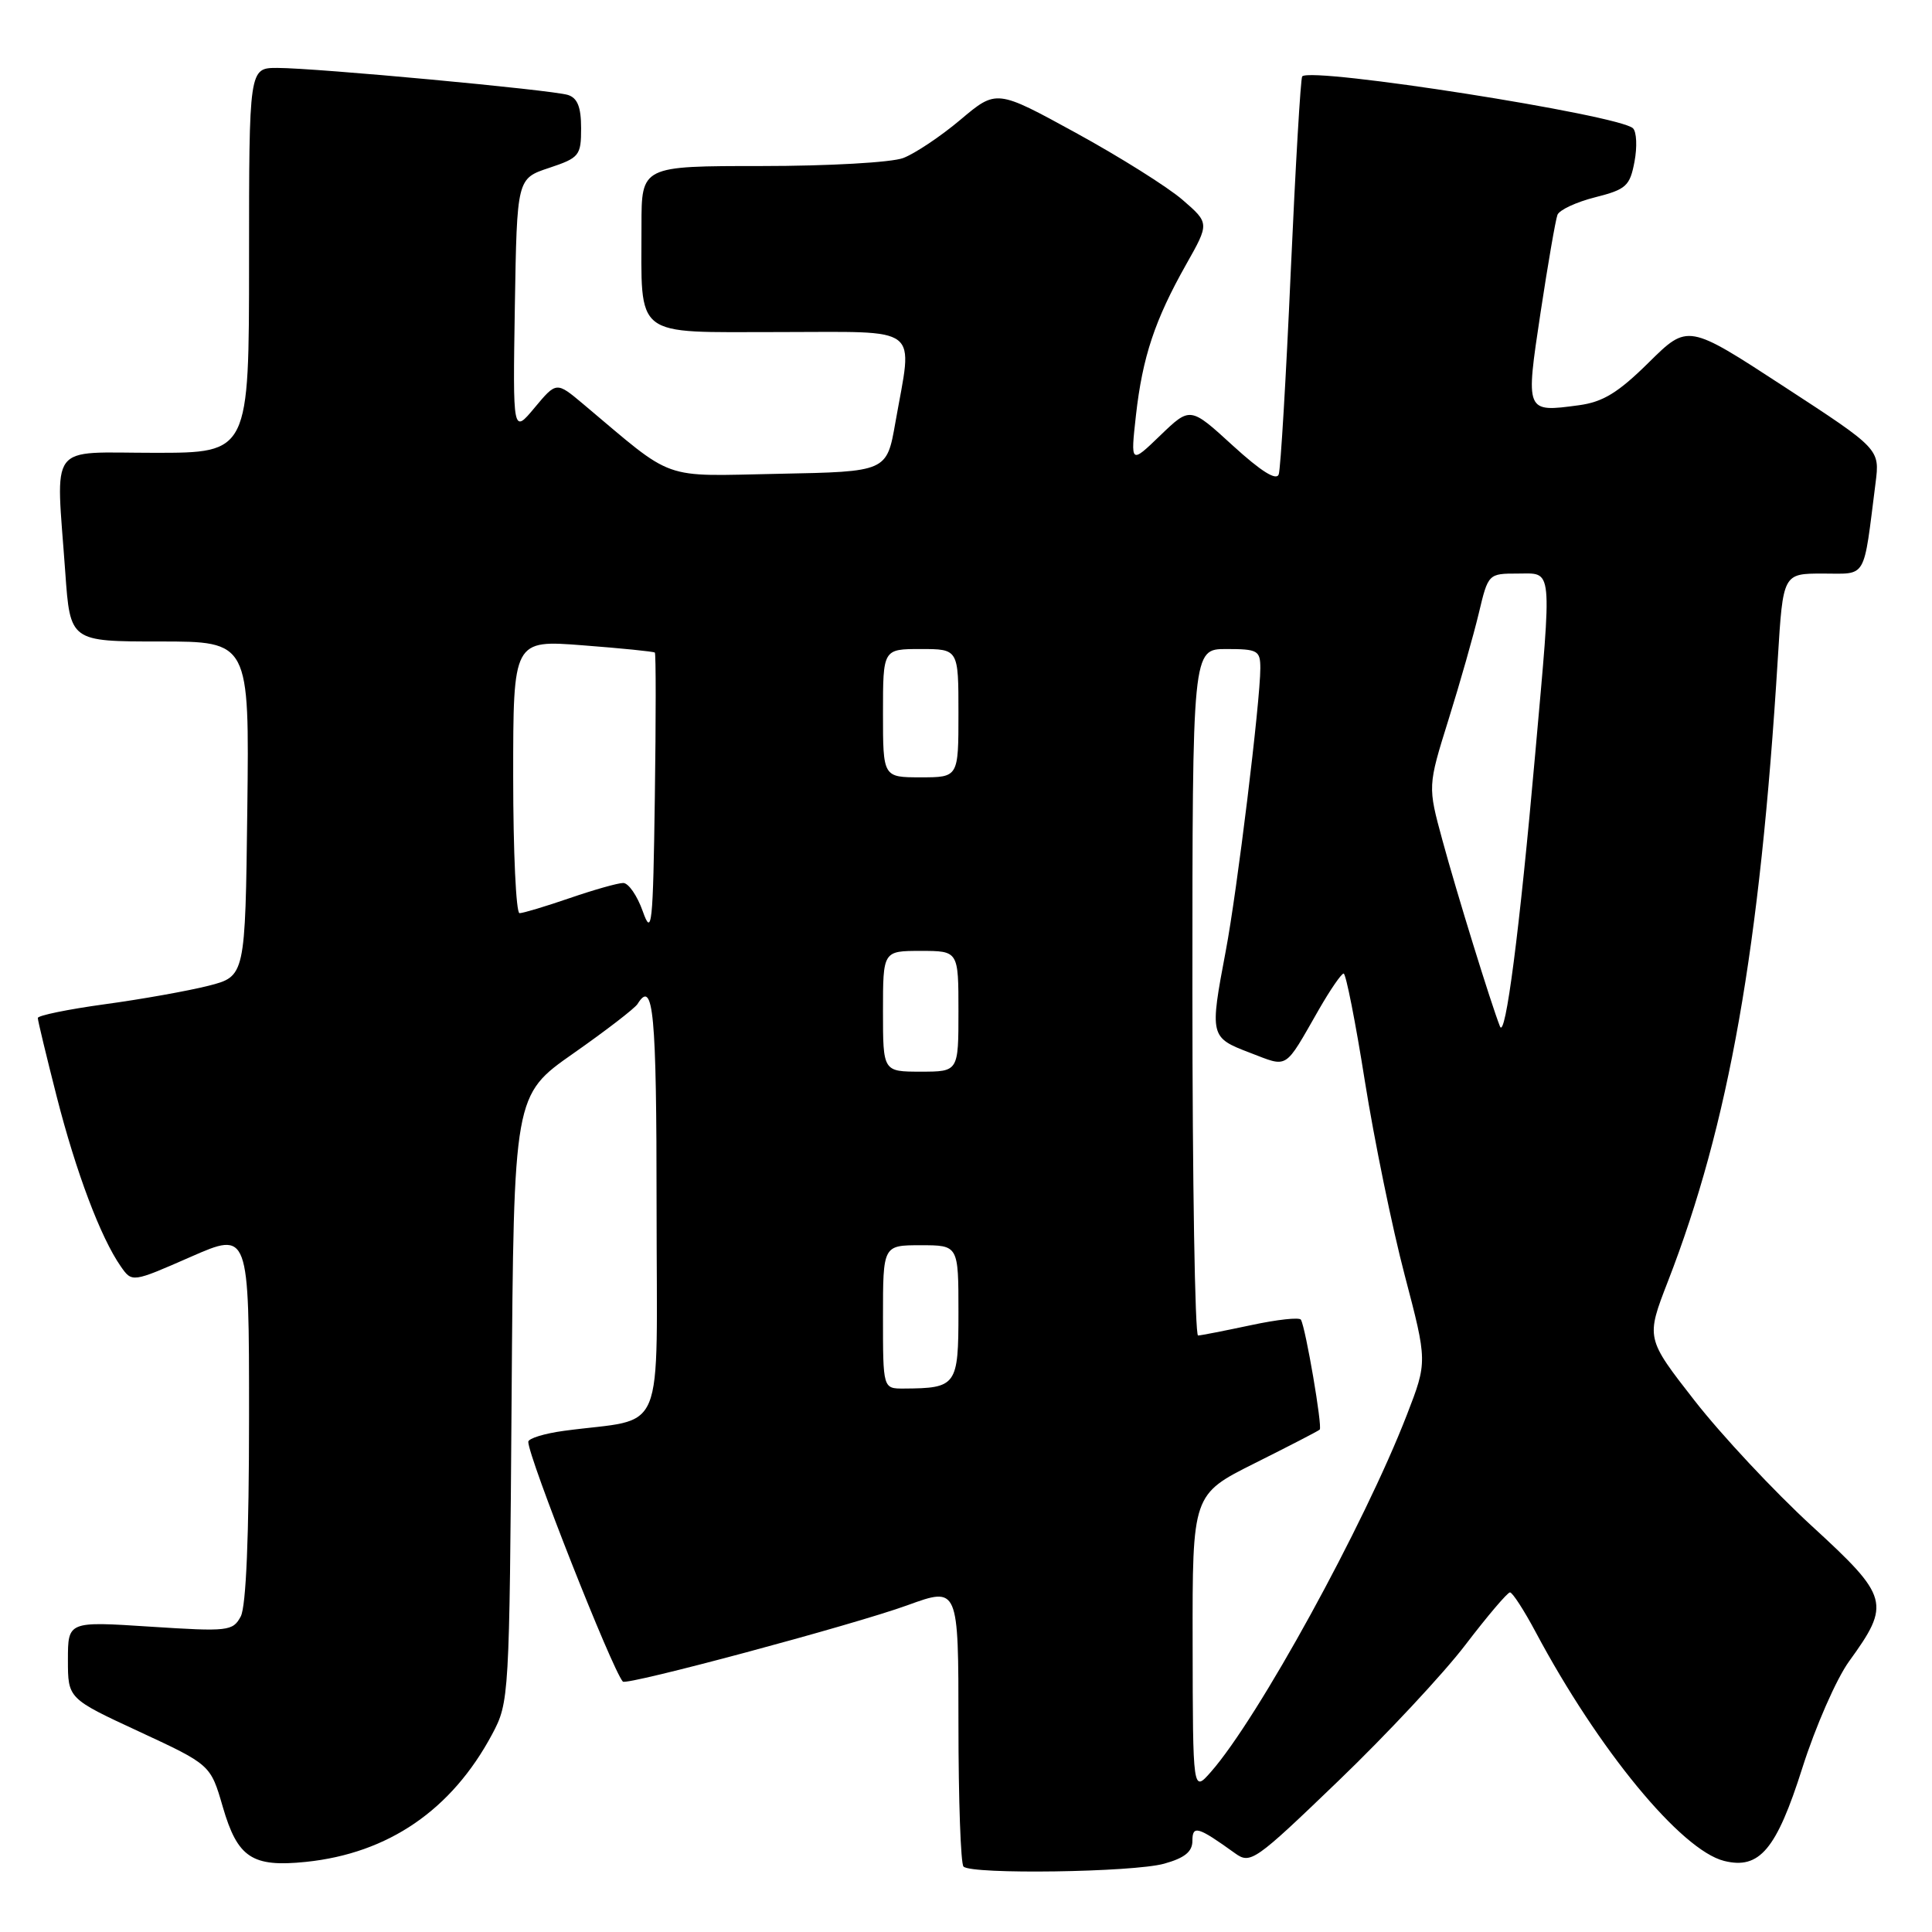 <?xml version="1.0" encoding="UTF-8" standalone="no"?>
<!DOCTYPE svg PUBLIC "-//W3C//DTD SVG 1.1//EN" "http://www.w3.org/Graphics/SVG/1.1/DTD/svg11.dtd" >
<svg xmlns="http://www.w3.org/2000/svg" xmlns:xlink="http://www.w3.org/1999/xlink" version="1.1" viewBox="0 0 256 256">
 <g >
 <path fill="currentColor"
d=" M 154.25 246.95 C 156.98 246.19 158.00 245.36 158.00 243.92 C 158.00 241.81 158.72 242.02 163.64 245.56 C 165.69 247.04 166.24 246.66 177.34 235.98 C 183.70 229.87 191.29 221.74 194.19 217.93 C 197.10 214.12 199.75 211.00 200.08 211.00 C 200.41 211.00 201.94 213.36 203.48 216.25 C 211.80 231.86 222.74 245.14 228.45 246.58 C 233.14 247.75 235.39 245.08 238.82 234.26 C 240.55 228.81 243.33 222.46 245.01 220.14 C 250.56 212.48 250.33 211.61 240.06 202.19 C 235.08 197.62 228.10 190.15 224.55 185.60 C 218.09 177.32 218.09 177.32 221.00 169.81 C 229.09 148.98 233.21 125.63 235.57 87.25 C 236.26 76.00 236.26 76.00 241.54 76.00 C 247.45 76.00 246.87 77.00 248.52 64.00 C 249.09 59.50 249.09 59.50 236.37 51.21 C 223.65 42.91 223.65 42.91 218.47 48.03 C 214.41 52.04 212.40 53.27 209.19 53.70 C 202.11 54.65 202.13 54.69 204.13 41.43 C 205.11 34.96 206.12 29.13 206.37 28.47 C 206.62 27.82 208.87 26.77 211.37 26.14 C 215.48 25.10 215.97 24.65 216.58 21.42 C 216.95 19.46 216.86 17.47 216.38 17.00 C 214.55 15.23 173.82 8.84 172.55 10.12 C 172.34 10.33 171.66 21.98 171.03 36.00 C 170.41 50.02 169.69 62.11 169.44 62.85 C 169.14 63.74 167.12 62.48 163.35 59.04 C 157.71 53.88 157.71 53.88 153.75 57.69 C 149.80 61.50 149.80 61.50 150.52 55.02 C 151.39 47.30 153.02 42.40 157.17 35.04 C 160.26 29.57 160.26 29.57 156.68 26.47 C 154.71 24.77 148.36 20.78 142.57 17.61 C 132.04 11.84 132.04 11.84 127.27 15.86 C 124.65 18.07 121.23 20.35 119.68 20.94 C 118.12 21.53 109.77 22.00 100.93 22.00 C 85.00 22.00 85.00 22.00 85.00 29.87 C 85.00 44.99 83.73 44.00 103.12 44.00 C 122.40 44.00 120.95 42.88 118.64 56.00 C 117.50 62.50 117.50 62.50 103.22 62.78 C 87.34 63.09 89.60 63.89 77.27 53.53 C 73.73 50.56 73.73 50.56 70.84 54.02 C 67.95 57.49 67.95 57.49 68.22 40.57 C 68.50 23.66 68.50 23.66 72.75 22.25 C 76.77 20.91 77.00 20.62 77.00 16.98 C 77.00 14.19 76.52 12.98 75.25 12.58 C 73.10 11.91 41.93 9.01 36.75 9.00 C 33.00 9.00 33.00 9.00 33.00 34.50 C 33.00 60.00 33.00 60.00 20.50 60.00 C 6.16 60.00 7.41 58.34 8.65 75.85 C 9.30 85.00 9.30 85.00 21.17 85.00 C 33.04 85.00 33.04 85.00 32.77 107.19 C 32.50 129.37 32.50 129.37 27.62 130.62 C 24.93 131.30 18.74 132.41 13.87 133.07 C 8.99 133.74 5.00 134.56 5.01 134.89 C 5.01 135.23 6.14 139.91 7.51 145.29 C 10.07 155.32 13.34 163.99 16.00 167.80 C 17.50 169.95 17.50 169.95 25.25 166.55 C 33.00 163.15 33.00 163.15 33.00 187.64 C 33.00 203.55 32.61 212.85 31.90 214.19 C 30.85 216.14 30.25 216.21 19.90 215.54 C 9.00 214.83 9.00 214.83 9.00 219.95 C 9.00 225.07 9.00 225.07 18.45 229.45 C 27.90 233.84 27.90 233.84 29.52 239.42 C 31.48 246.17 33.41 247.44 40.53 246.71 C 51.46 245.58 59.85 239.83 65.21 229.80 C 67.47 225.55 67.50 225.02 67.79 185.30 C 68.08 145.11 68.08 145.11 75.96 139.59 C 80.30 136.55 84.13 133.60 84.48 133.03 C 86.58 129.64 87.00 134.15 87.00 159.91 C 87.00 191.25 88.45 187.74 74.75 189.59 C 72.14 189.94 70.00 190.60 70.00 191.05 C 70.00 193.07 81.08 221.16 82.53 222.82 C 83.01 223.37 113.10 215.30 120.25 212.70 C 127.00 210.25 127.00 210.25 127.00 228.46 C 127.00 238.47 127.30 246.97 127.67 247.33 C 128.73 248.40 150.13 248.09 154.25 246.95 Z  M 158.03 217.76 C 158.00 198.02 158.00 198.02 166.25 193.89 C 170.79 191.62 174.67 189.62 174.87 189.43 C 175.25 189.08 173.02 176.01 172.38 174.87 C 172.19 174.52 169.21 174.85 165.77 175.59 C 162.32 176.32 159.16 176.95 158.75 176.96 C 158.34 176.98 158.00 156.53 158.00 131.50 C 158.00 86.00 158.00 86.00 162.50 86.00 C 166.66 86.00 167.00 86.19 167.00 88.55 C 167.00 92.90 163.92 118.12 162.42 126.00 C 160.28 137.31 160.32 137.47 165.61 139.49 C 170.78 141.46 170.11 141.88 174.77 133.75 C 176.27 131.14 177.74 129.00 178.04 129.00 C 178.34 129.00 179.61 135.41 180.85 143.25 C 182.10 151.09 184.47 162.66 186.13 168.97 C 189.14 180.44 189.14 180.44 186.42 187.47 C 180.76 202.08 166.70 227.69 160.44 234.80 C 158.06 237.50 158.06 237.50 158.03 217.76 Z  M 117.00 174.50 C 117.00 165.00 117.00 165.00 122.00 165.00 C 127.00 165.00 127.00 165.00 127.00 173.88 C 127.00 183.62 126.76 183.95 119.75 183.99 C 117.00 184.00 117.00 184.00 117.00 174.50 Z  M 117.00 134.00 C 117.00 126.00 117.00 126.00 122.00 126.00 C 127.00 126.00 127.00 126.00 127.00 134.00 C 127.00 142.00 127.00 142.00 122.00 142.00 C 117.00 142.00 117.00 142.00 117.00 134.00 Z  M 198.75 136.00 C 197.56 132.98 193.02 118.30 191.13 111.34 C 189.18 104.18 189.18 104.18 191.94 95.34 C 193.46 90.48 195.26 84.14 195.95 81.25 C 197.19 76.03 197.22 76.00 201.10 76.00 C 205.80 76.00 205.67 74.62 203.43 99.82 C 201.35 123.35 199.47 137.84 198.75 136.00 Z  M 85.17 120.75 C 84.44 118.69 83.28 117.00 82.58 117.00 C 81.88 117.00 78.70 117.90 75.50 119.00 C 72.30 120.10 69.31 121.00 68.84 121.00 C 68.38 121.00 68.00 112.85 68.00 102.89 C 68.00 84.79 68.00 84.79 77.25 85.51 C 82.34 85.90 86.62 86.33 86.77 86.47 C 86.92 86.60 86.92 95.21 86.77 105.61 C 86.53 122.72 86.37 124.15 85.17 120.75 Z  M 117.00 94.50 C 117.00 86.00 117.00 86.00 122.00 86.00 C 127.00 86.00 127.00 86.00 127.00 94.50 C 127.00 103.00 127.00 103.00 122.00 103.00 C 117.00 103.00 117.00 103.00 117.00 94.50 Z "/>
</g>
</svg>